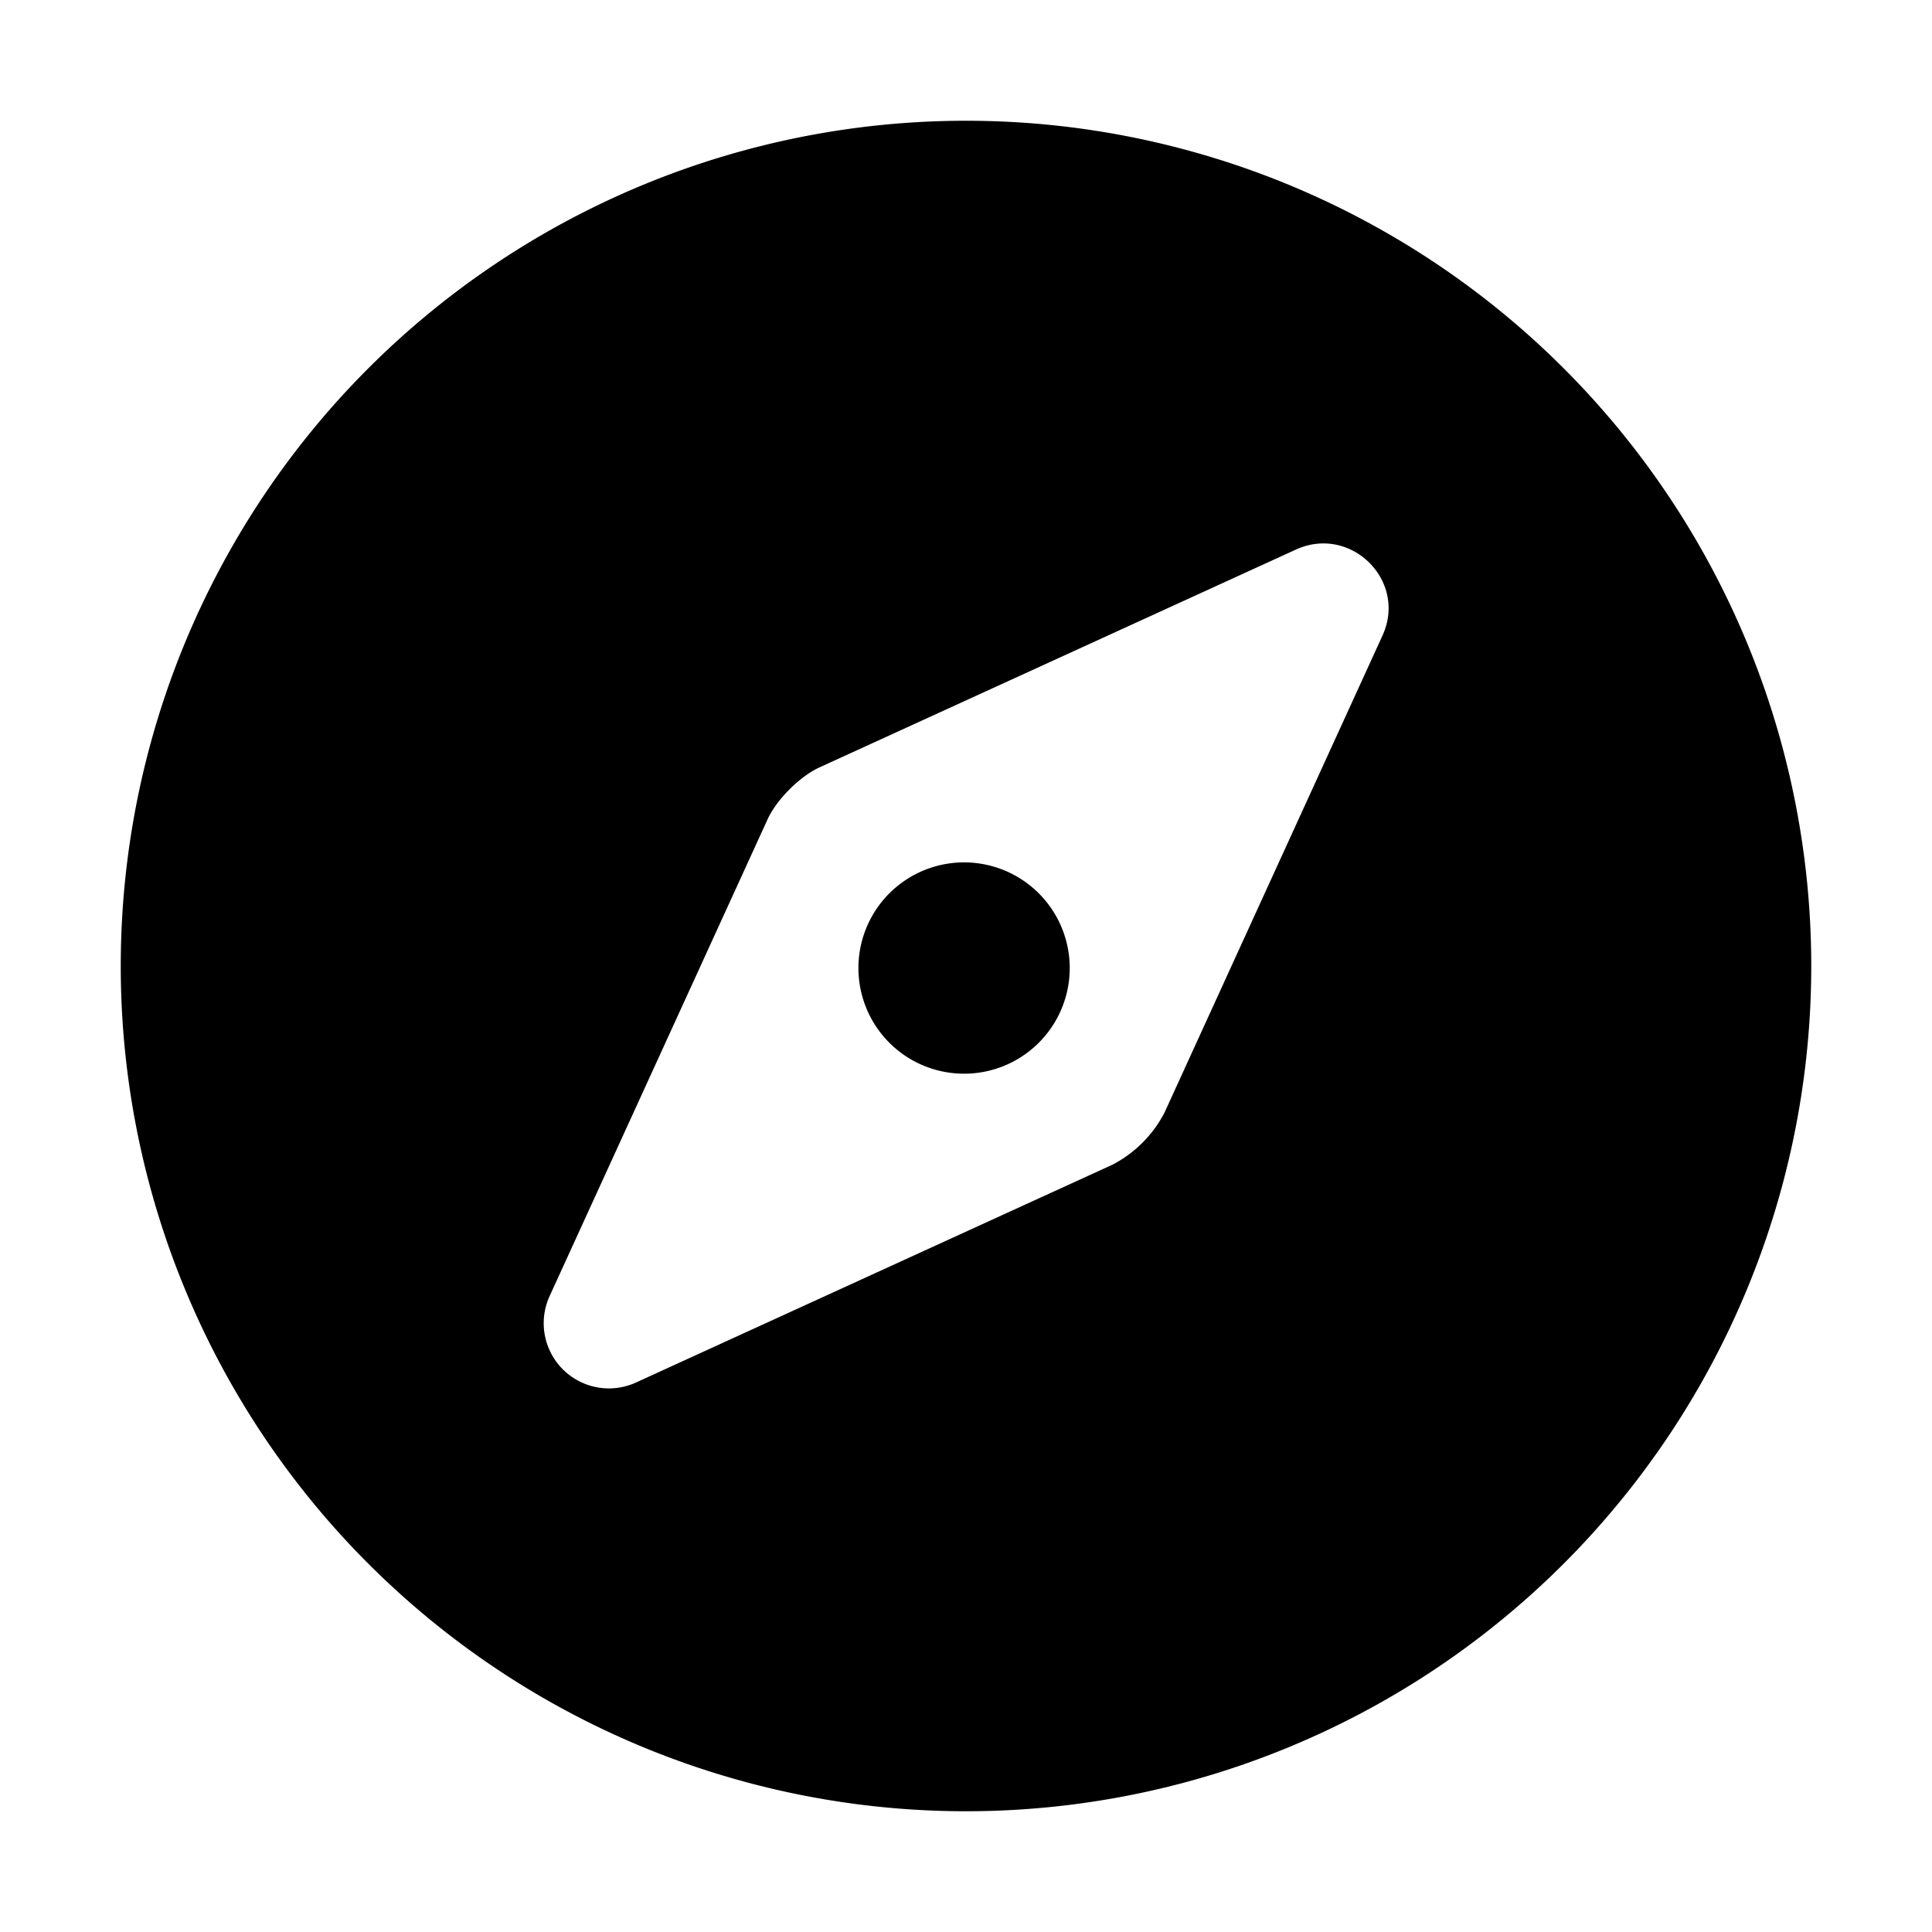 <svg width="16" height="16" viewBox="0 0 16 16" xmlns="http://www.w3.org/2000/svg">
    <path d="M7.382 7.382a.875.875 0 1 0 1.237 1.237.875.875 0 0 0-1.237-1.237zM8 1a7 7 0 0 0-7 7 7 7 0 0 0 7 7 7 7 0 0 0 7-7 7 7 0 0 0-7-7zm3.448 4.266L9.644 9.214a1.01 1.01 0 0 1-.43.431l-3.946 1.804a.54.54 0 0 1-.716-.716l1.804-3.946c.074-.164.267-.357.431-.432l3.946-1.804c.455-.207.926.26.715.715z"/>
</svg>
